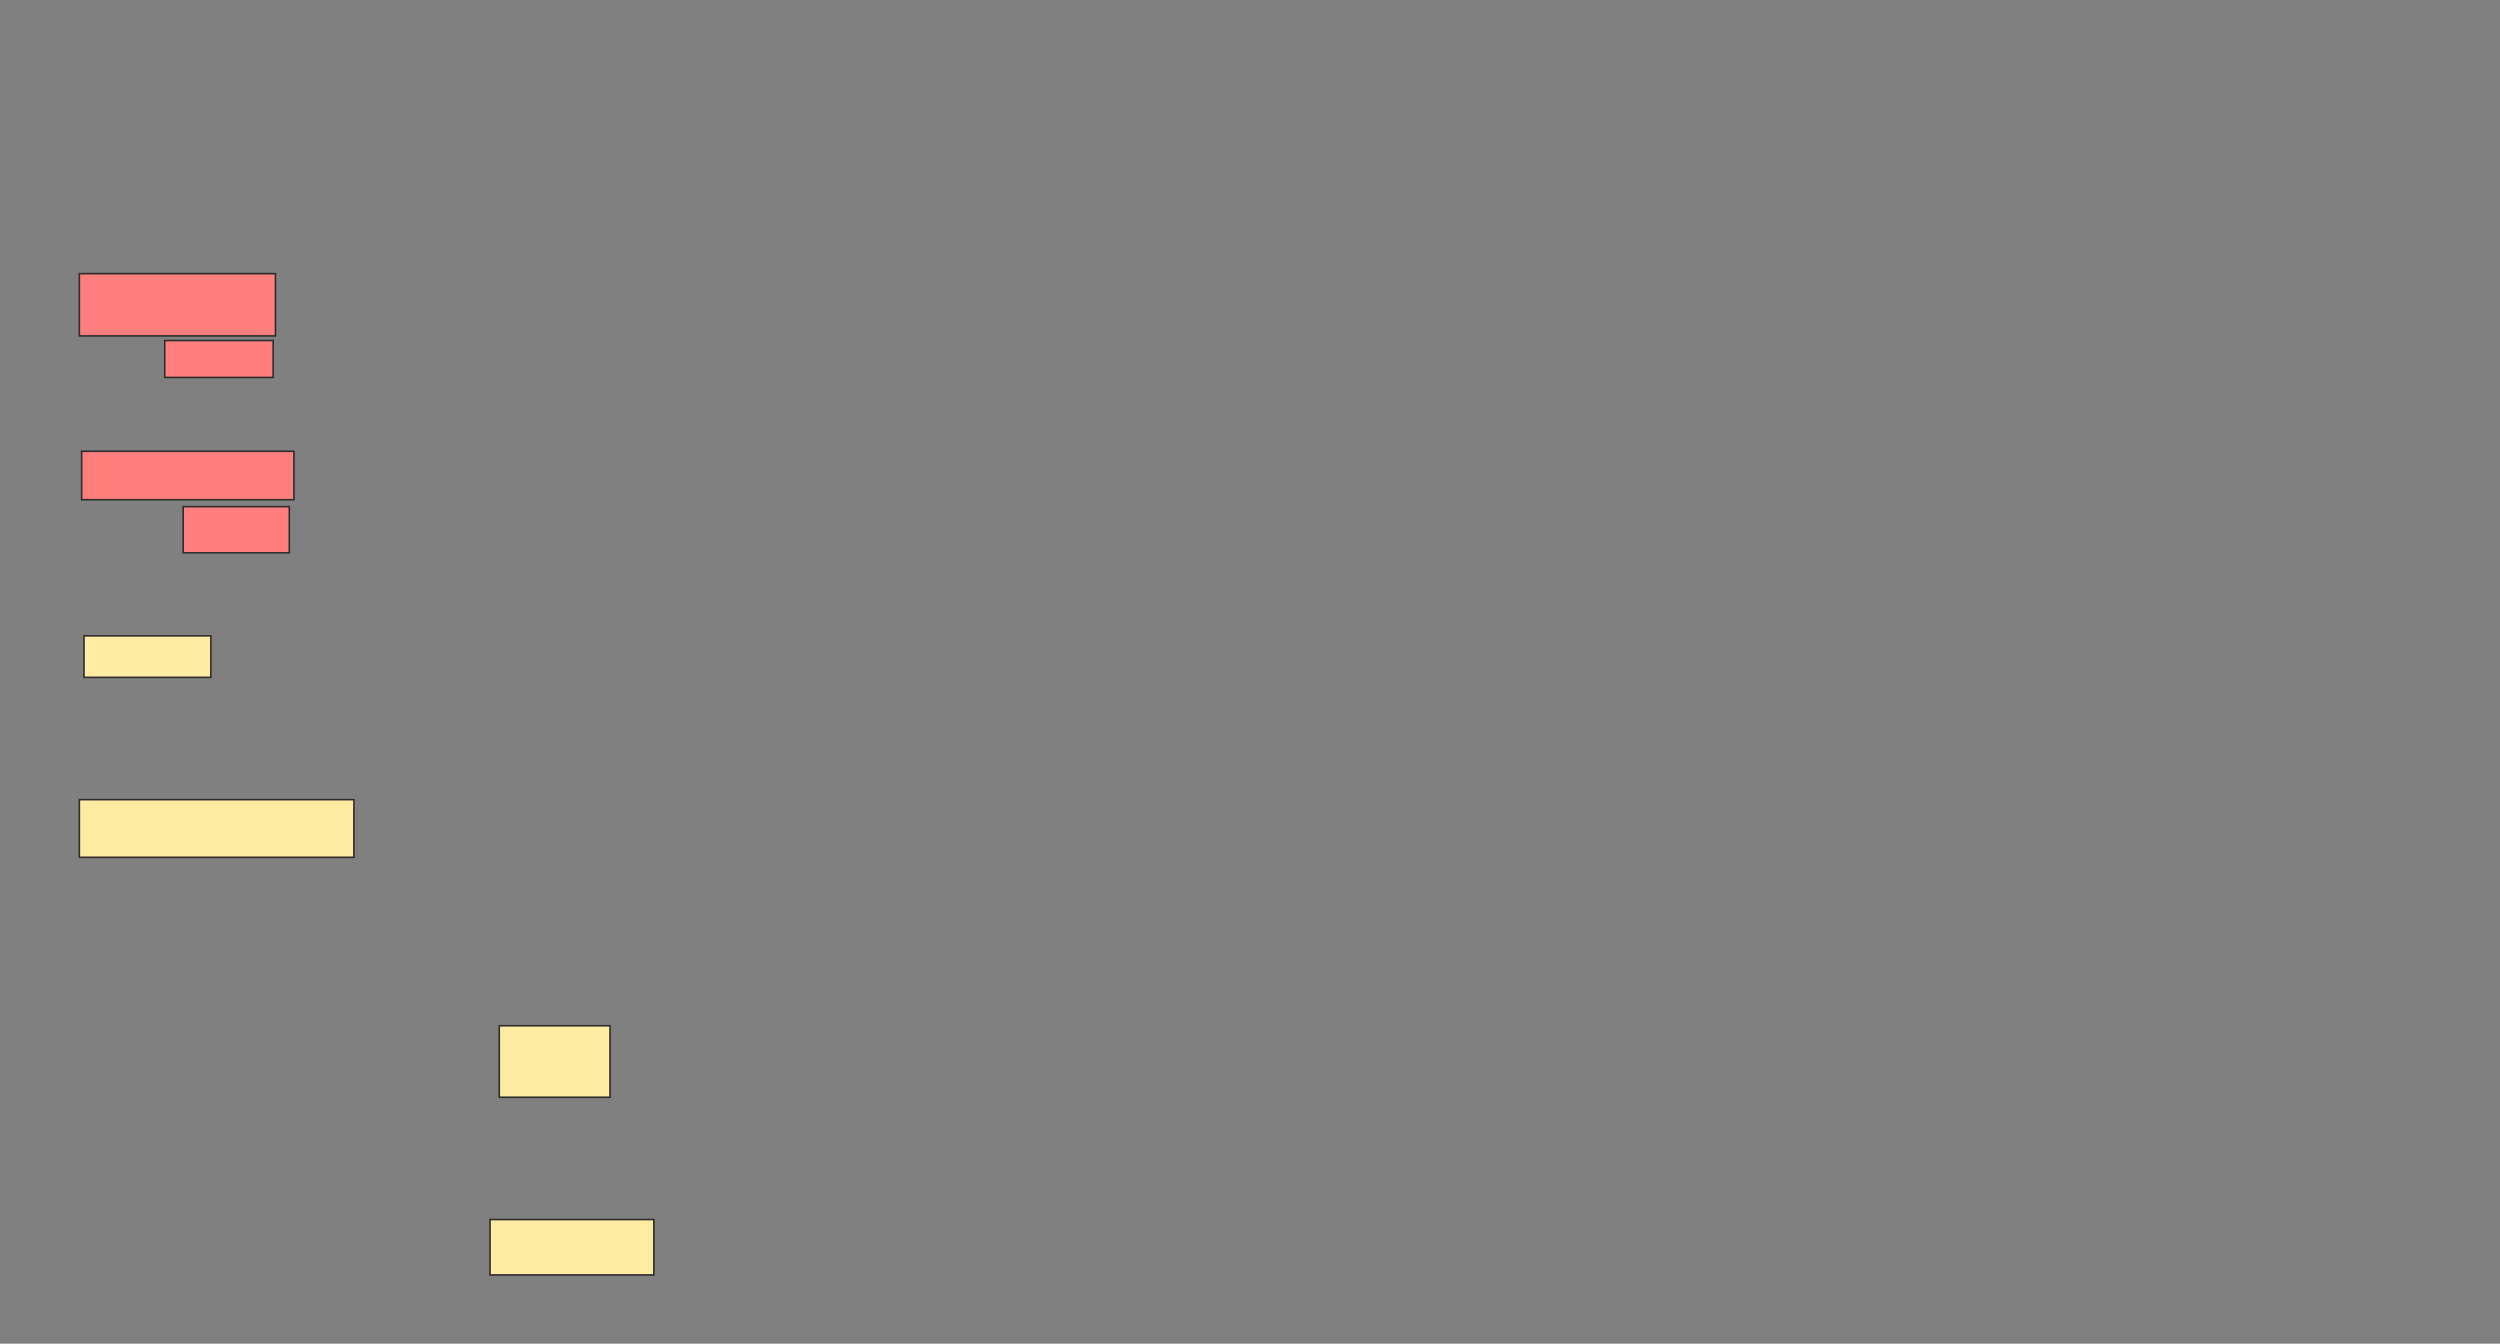 <svg xmlns="http://www.w3.org/2000/svg" width="1548" height="832">
 <rect width="100%" height="100%" fill="#808080" stroke="none"/>
 <!-- Created with Image Occlusion Enhanced -->
 <g>
  <title>Labels</title>
 </g>
 <g>
  <title>Masks</title>
  <g id="55fd1a82ef3442dcb7f66f8cb861980d-ao-1" class="qshape">
   <rect height="38.571" width="121.429" y="169.429" x="49.143" stroke="#2D2D2D" fill="#FF7E7E" class="qshape"/>
   <rect height="30" width="131.429" y="279.429" x="50.571" stroke="#2D2D2D" fill="#FF7E7E" class="qshape"/>
   <rect height="22.857" width="67.143" y="210.857" x="102" stroke="#2D2D2D" fill="#FF7E7E" class="qshape"/>
   <rect height="28.571" width="65.714" y="313.714" x="113.429" stroke="#2D2D2D" fill="#FF7E7E" class="qshape"/>
  </g>
  <rect id="55fd1a82ef3442dcb7f66f8cb861980d-ao-2" height="25.714" width="78.571" y="393.714" x="52" stroke="#2D2D2D" fill="#FFEBA2"/>
  <rect id="55fd1a82ef3442dcb7f66f8cb861980d-ao-3" height="35.714" width="170" y="495.143" x="49.143" stroke="#2D2D2D" fill="#FFEBA2"/>
  <rect id="55fd1a82ef3442dcb7f66f8cb861980d-ao-4" height="44.286" width="68.571" y="635.143" x="309.143" stroke="#2D2D2D" fill="#FFEBA2"/>
  <rect id="55fd1a82ef3442dcb7f66f8cb861980d-ao-5" height="34.286" width="101.429" y="755.143" x="303.429" stroke="#2D2D2D" fill="#FFEBA2"/>
 </g>
</svg>